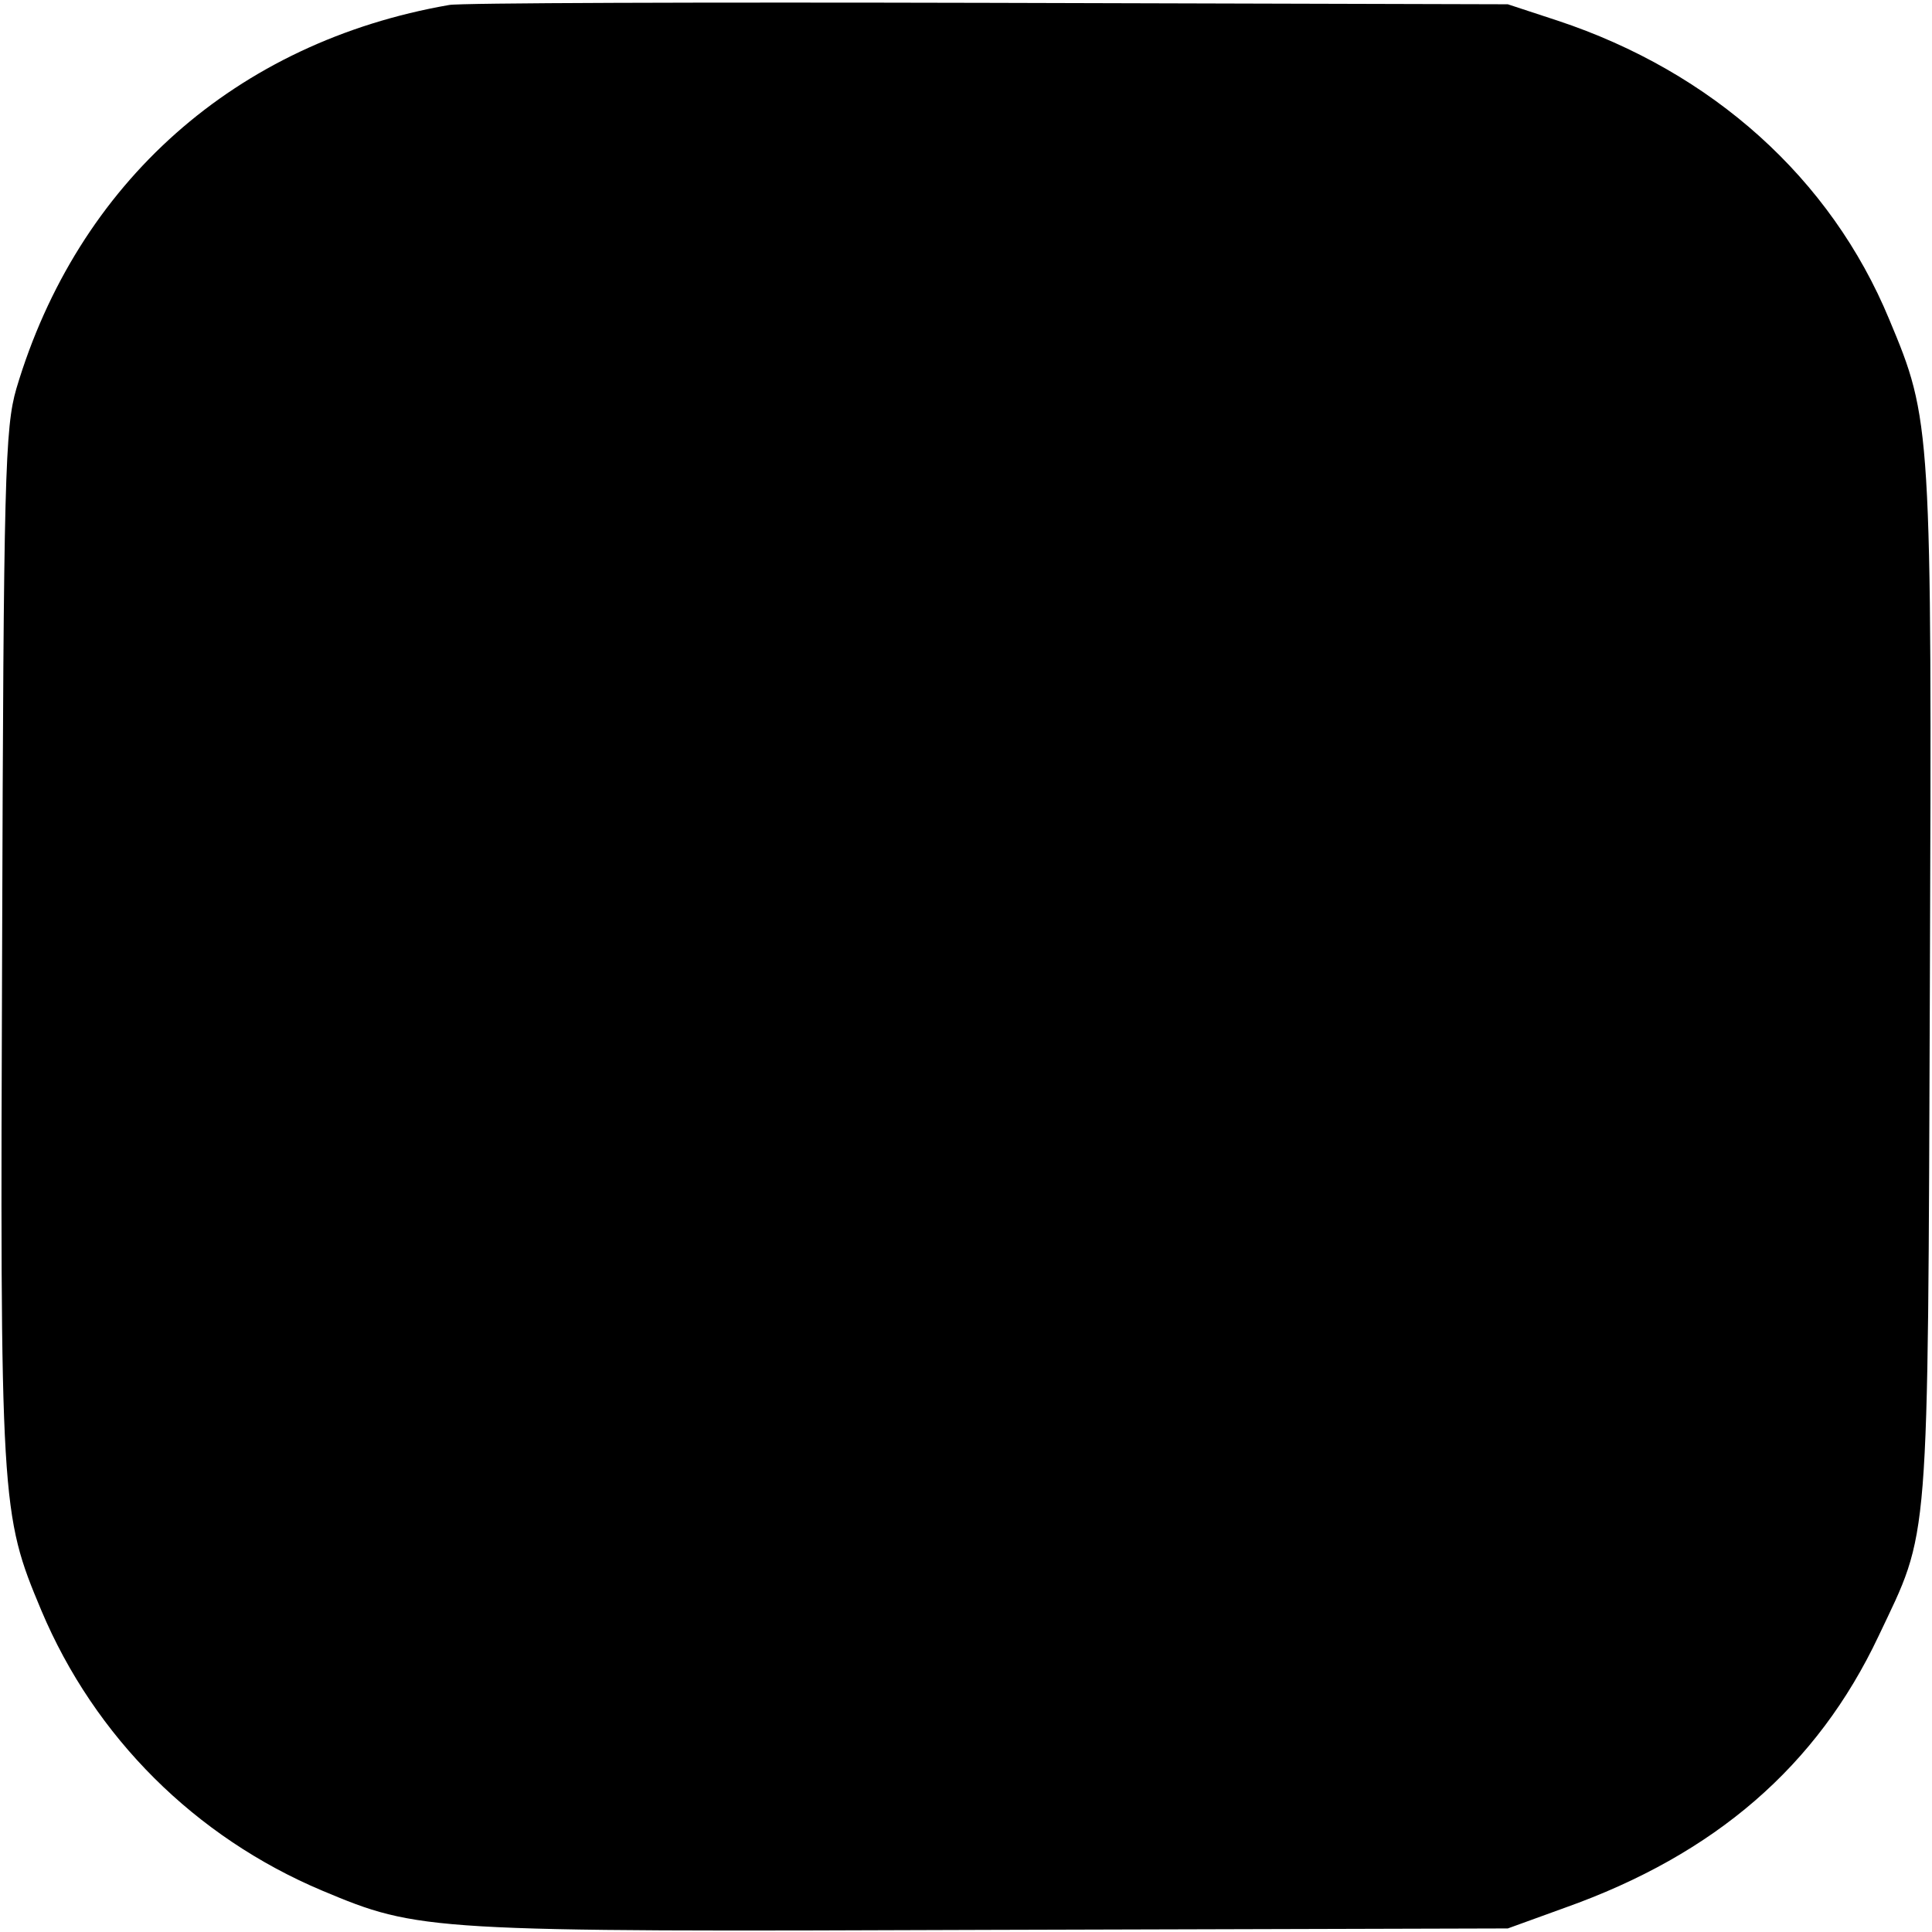 <?xml version="1.0" standalone="no"?>
<!DOCTYPE svg PUBLIC "-//W3C//DTD SVG 20010904//EN"
 "http://www.w3.org/TR/2001/REC-SVG-20010904/DTD/svg10.dtd">
<svg version="1.0" xmlns="http://www.w3.org/2000/svg"
 width="271pt" height="271pt" viewBox="0 0 271 271"
 preserveAspectRatio="xMidYMid meet">
<g transform="translate(0,271) scale(0.1,-0.1)"
fill="#000000" stroke="none">
<path d="M630 2703 c-299 -52 -521 -249 -607 -538 -16 -55 -18 -124 -20 -780
-3 -787 -2 -798 55 -934 75 -178 216 -318 394 -393 136 -57 146 -58 938 -55
l725 2 80 29 c211 75 354 199 440 381 72 152 69 111 72 910 3 790 2 796 -57
937 -82 198 -248 347 -465 419 l-70 23 -730 2 c-401 1 -741 0 -755 -3z"/>
</g>
</svg>
